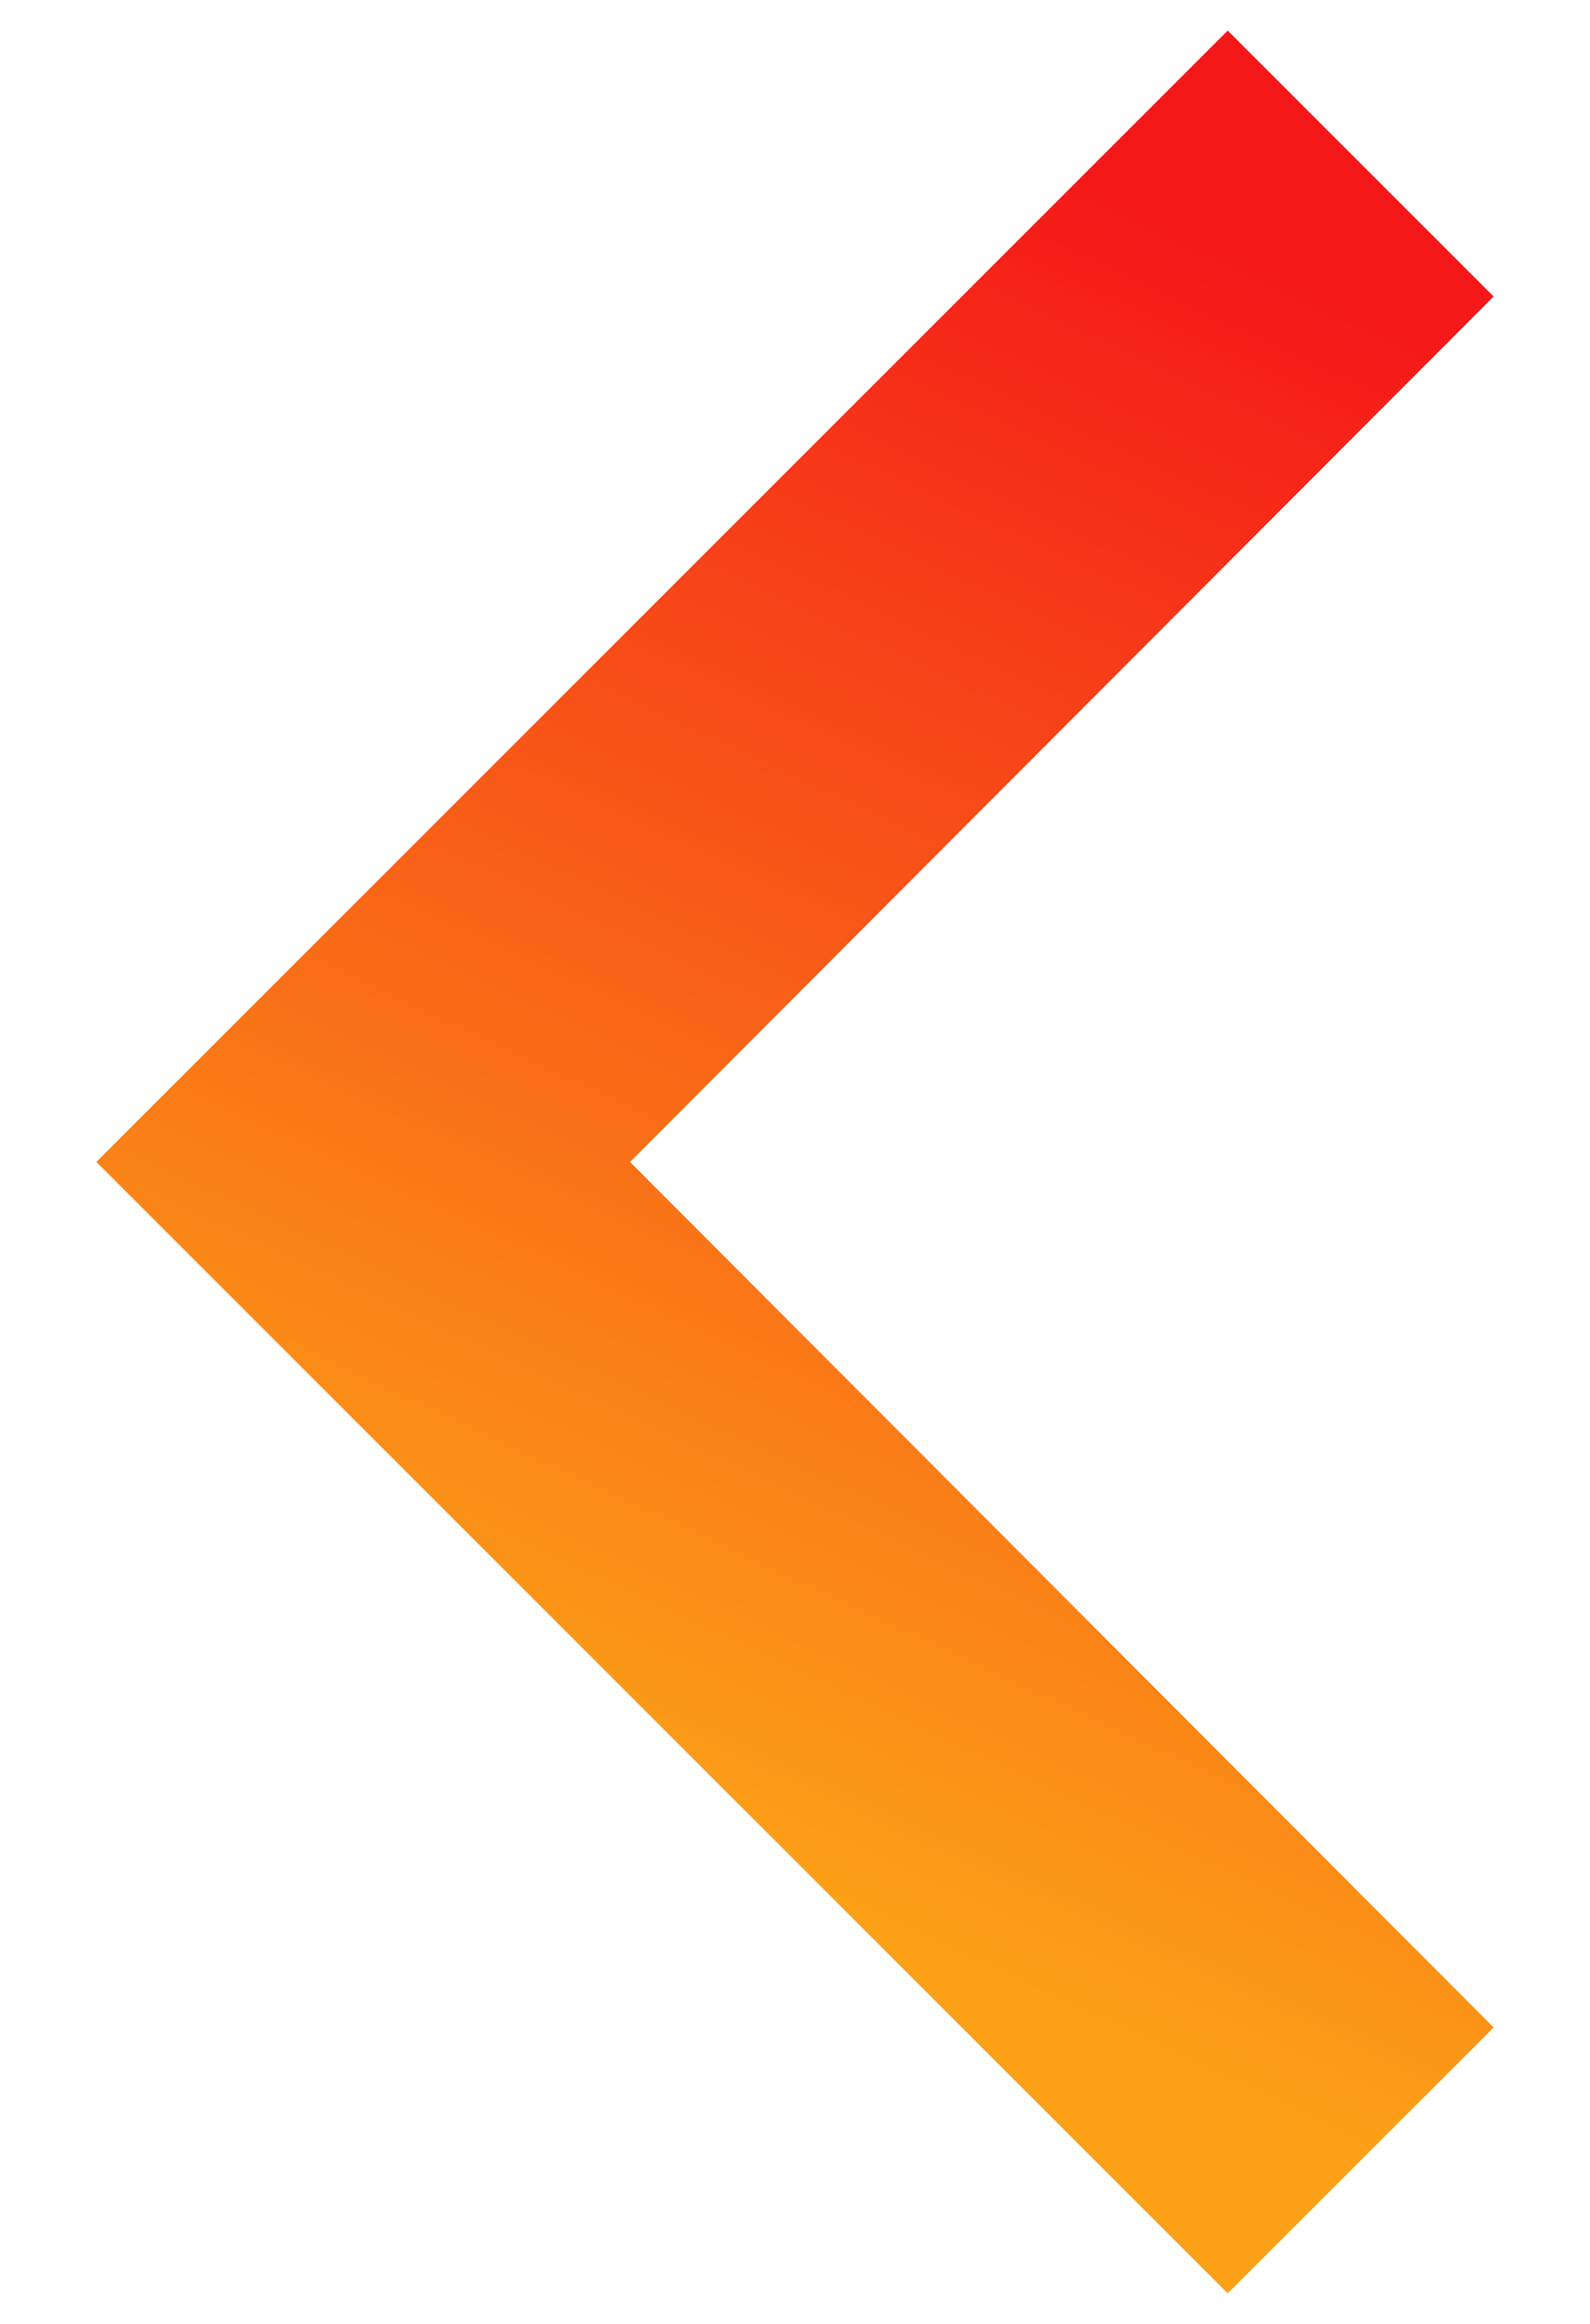 <svg width="13" height="19" viewBox="0 0 13 19" fill="none" xmlns="http://www.w3.org/2000/svg">
<path d="M12.212 2.424L5.151 9.5L12.212 16.576L10.038 18.75L0.788 9.5L10.038 0.25L12.212 2.424Z" fill="url(#paint0_linear)"/>
<defs>
<linearGradient id="paint0_linear" x1="50.5" y1="36" x2="56.316" y2="23.585" gradientUnits="userSpaceOnUse">
<stop stop-color="#FCA017"/>
<stop offset="1" stop-color="#F41818"/>
</linearGradient>
</defs>
</svg>
